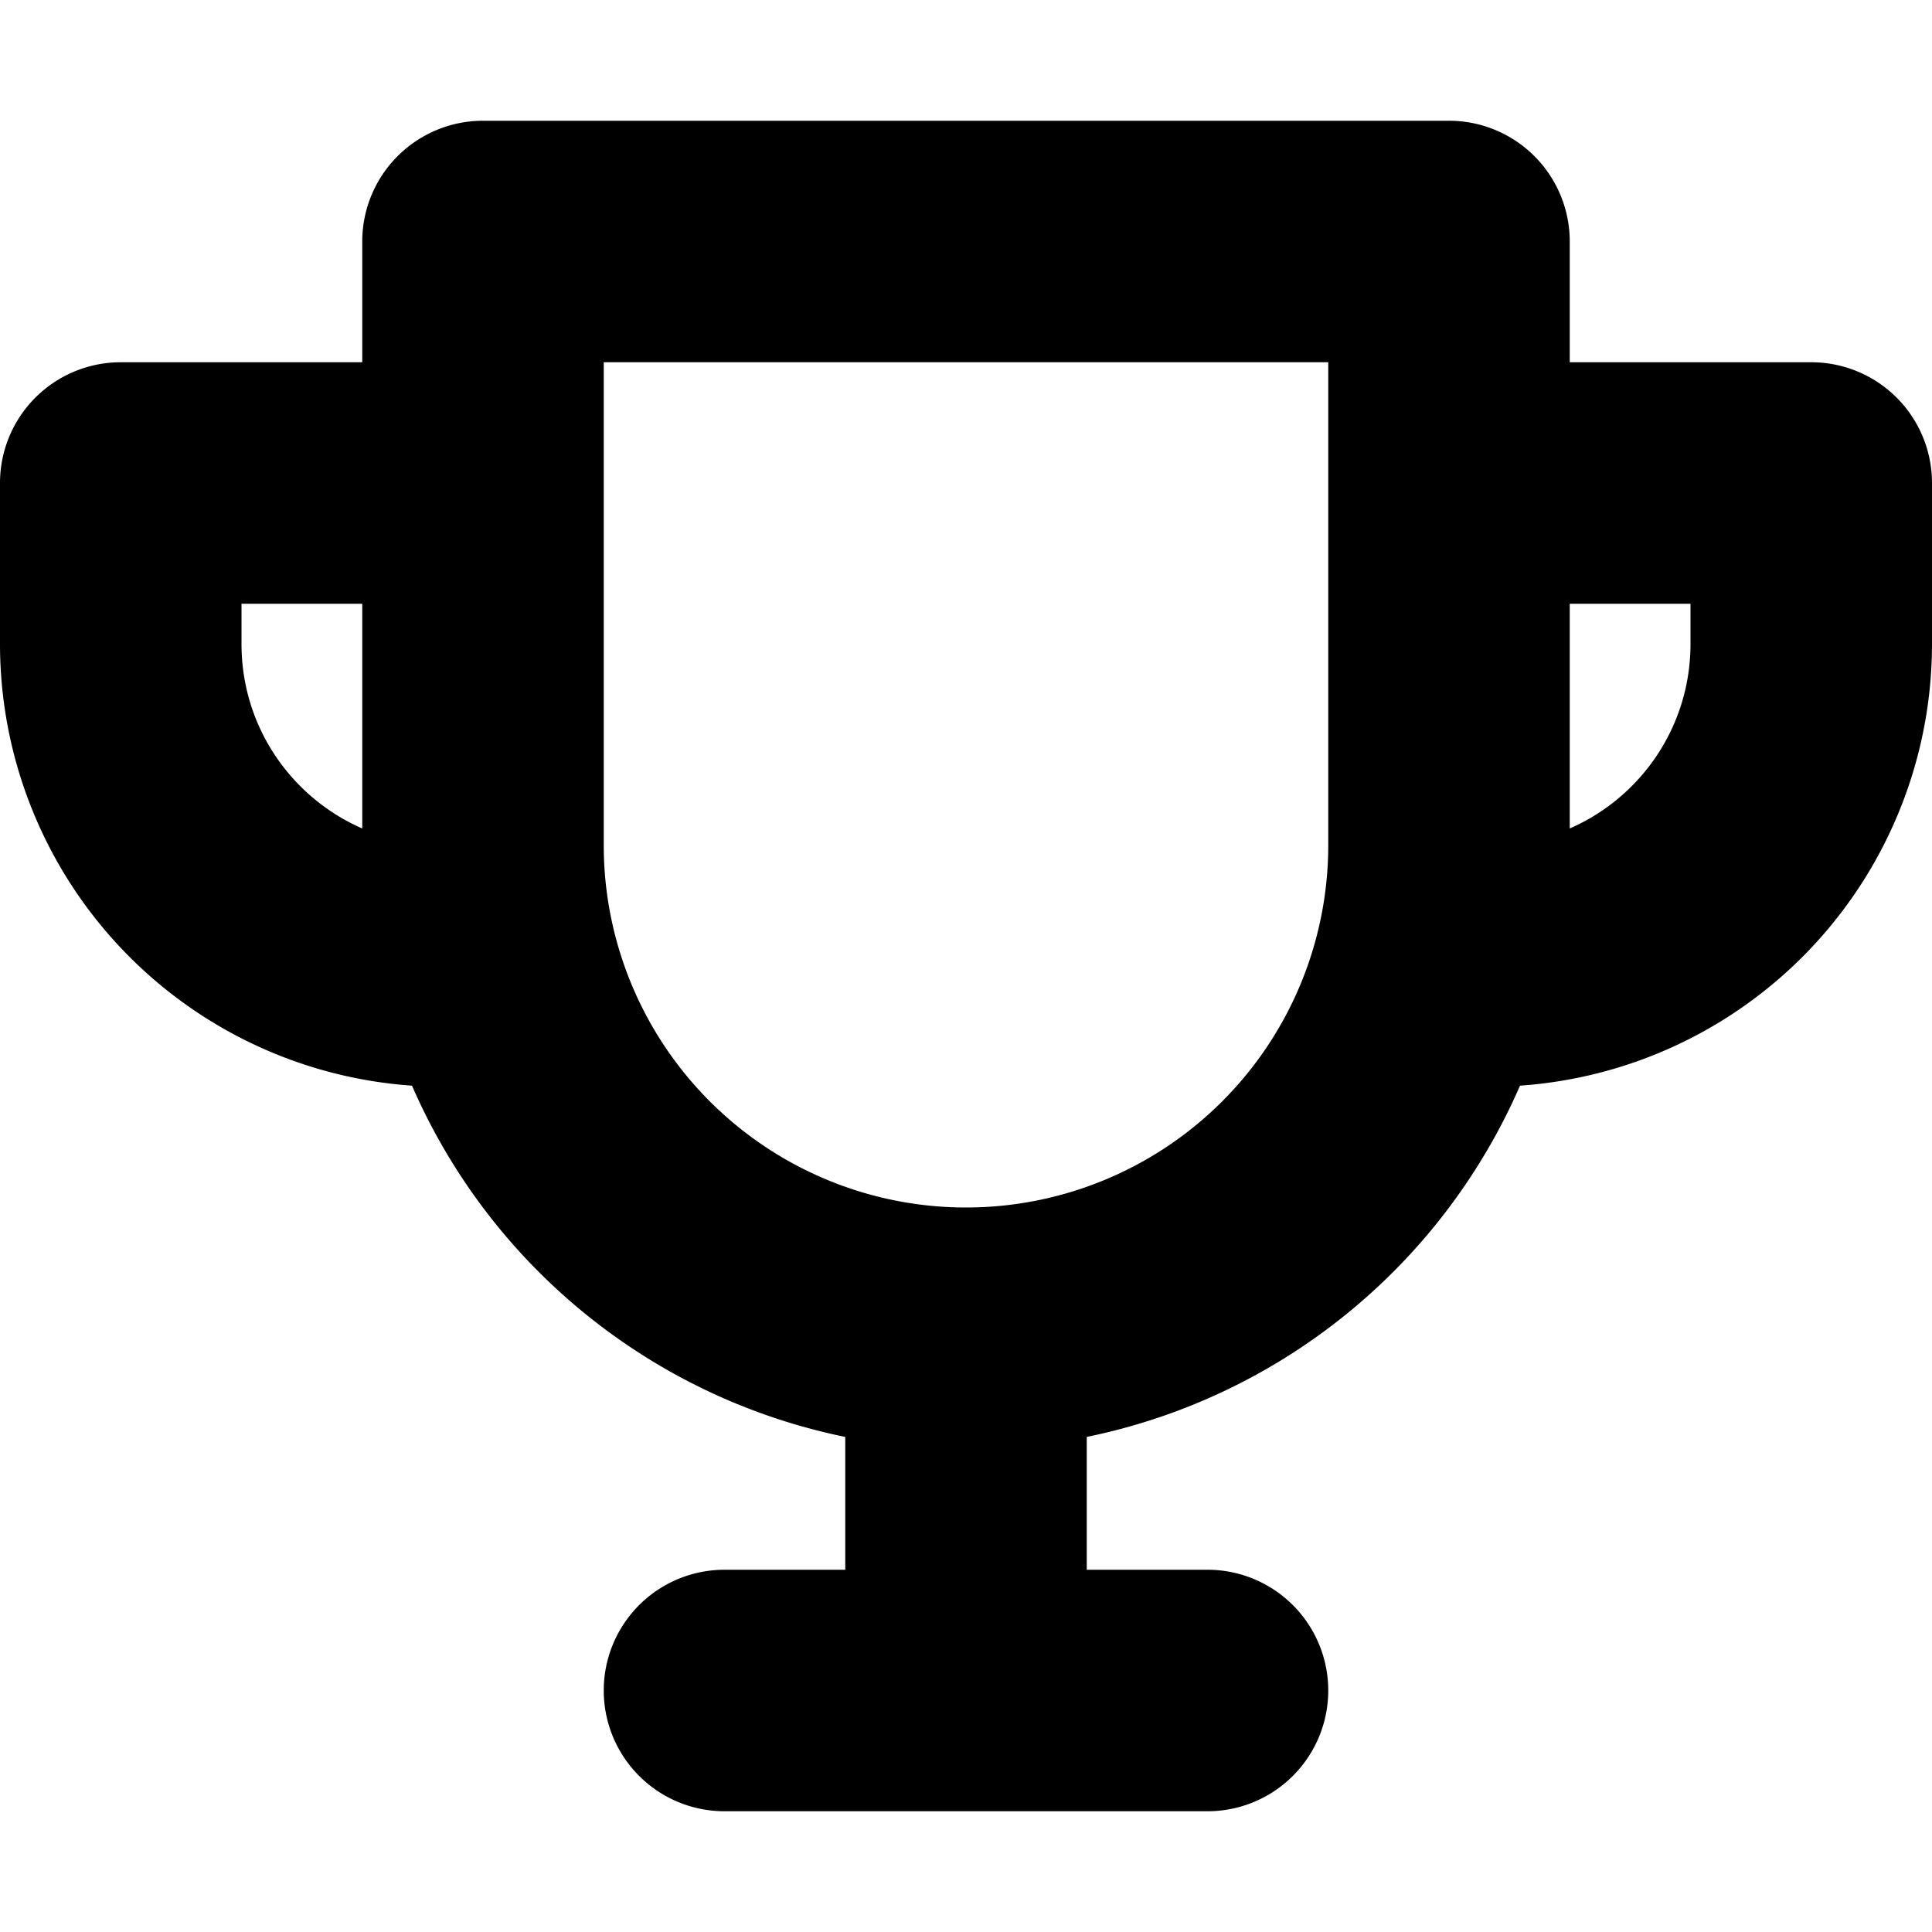 <svg xmlns="http://www.w3.org/2000/svg" width="16" height="16" viewBox="0 0 16 16"><path fill-rule="evenodd" d="M4 1a1 1 0 0 0-1 1v1H1a1 1 0 0 0-1 1v1.333a3.667 3.667 0 0 0 3.412 3.658A5.009 5.009 0 0 0 7 11.9V13H6a1 1 0 1 0 0 2h4a1 1 0 1 0 0-2H9v-1.1a5.009 5.009 0 0 0 3.588-2.909A3.667 3.667 0 0 0 16 5.333V4a1 1 0 0 0-1-1h-2V2a1 1 0 0 0-1-1H4Zm4 9a3 3 0 0 0 3-3V3H5v4a3 3 0 0 0 3 3Zm6-4.667c0 .684-.411 1.271-1 1.528V5h1v.333ZM3 6.861V5H2v.333c0 .684.411 1.271 1 1.528Z" clip-rule="evenodd"/></svg>